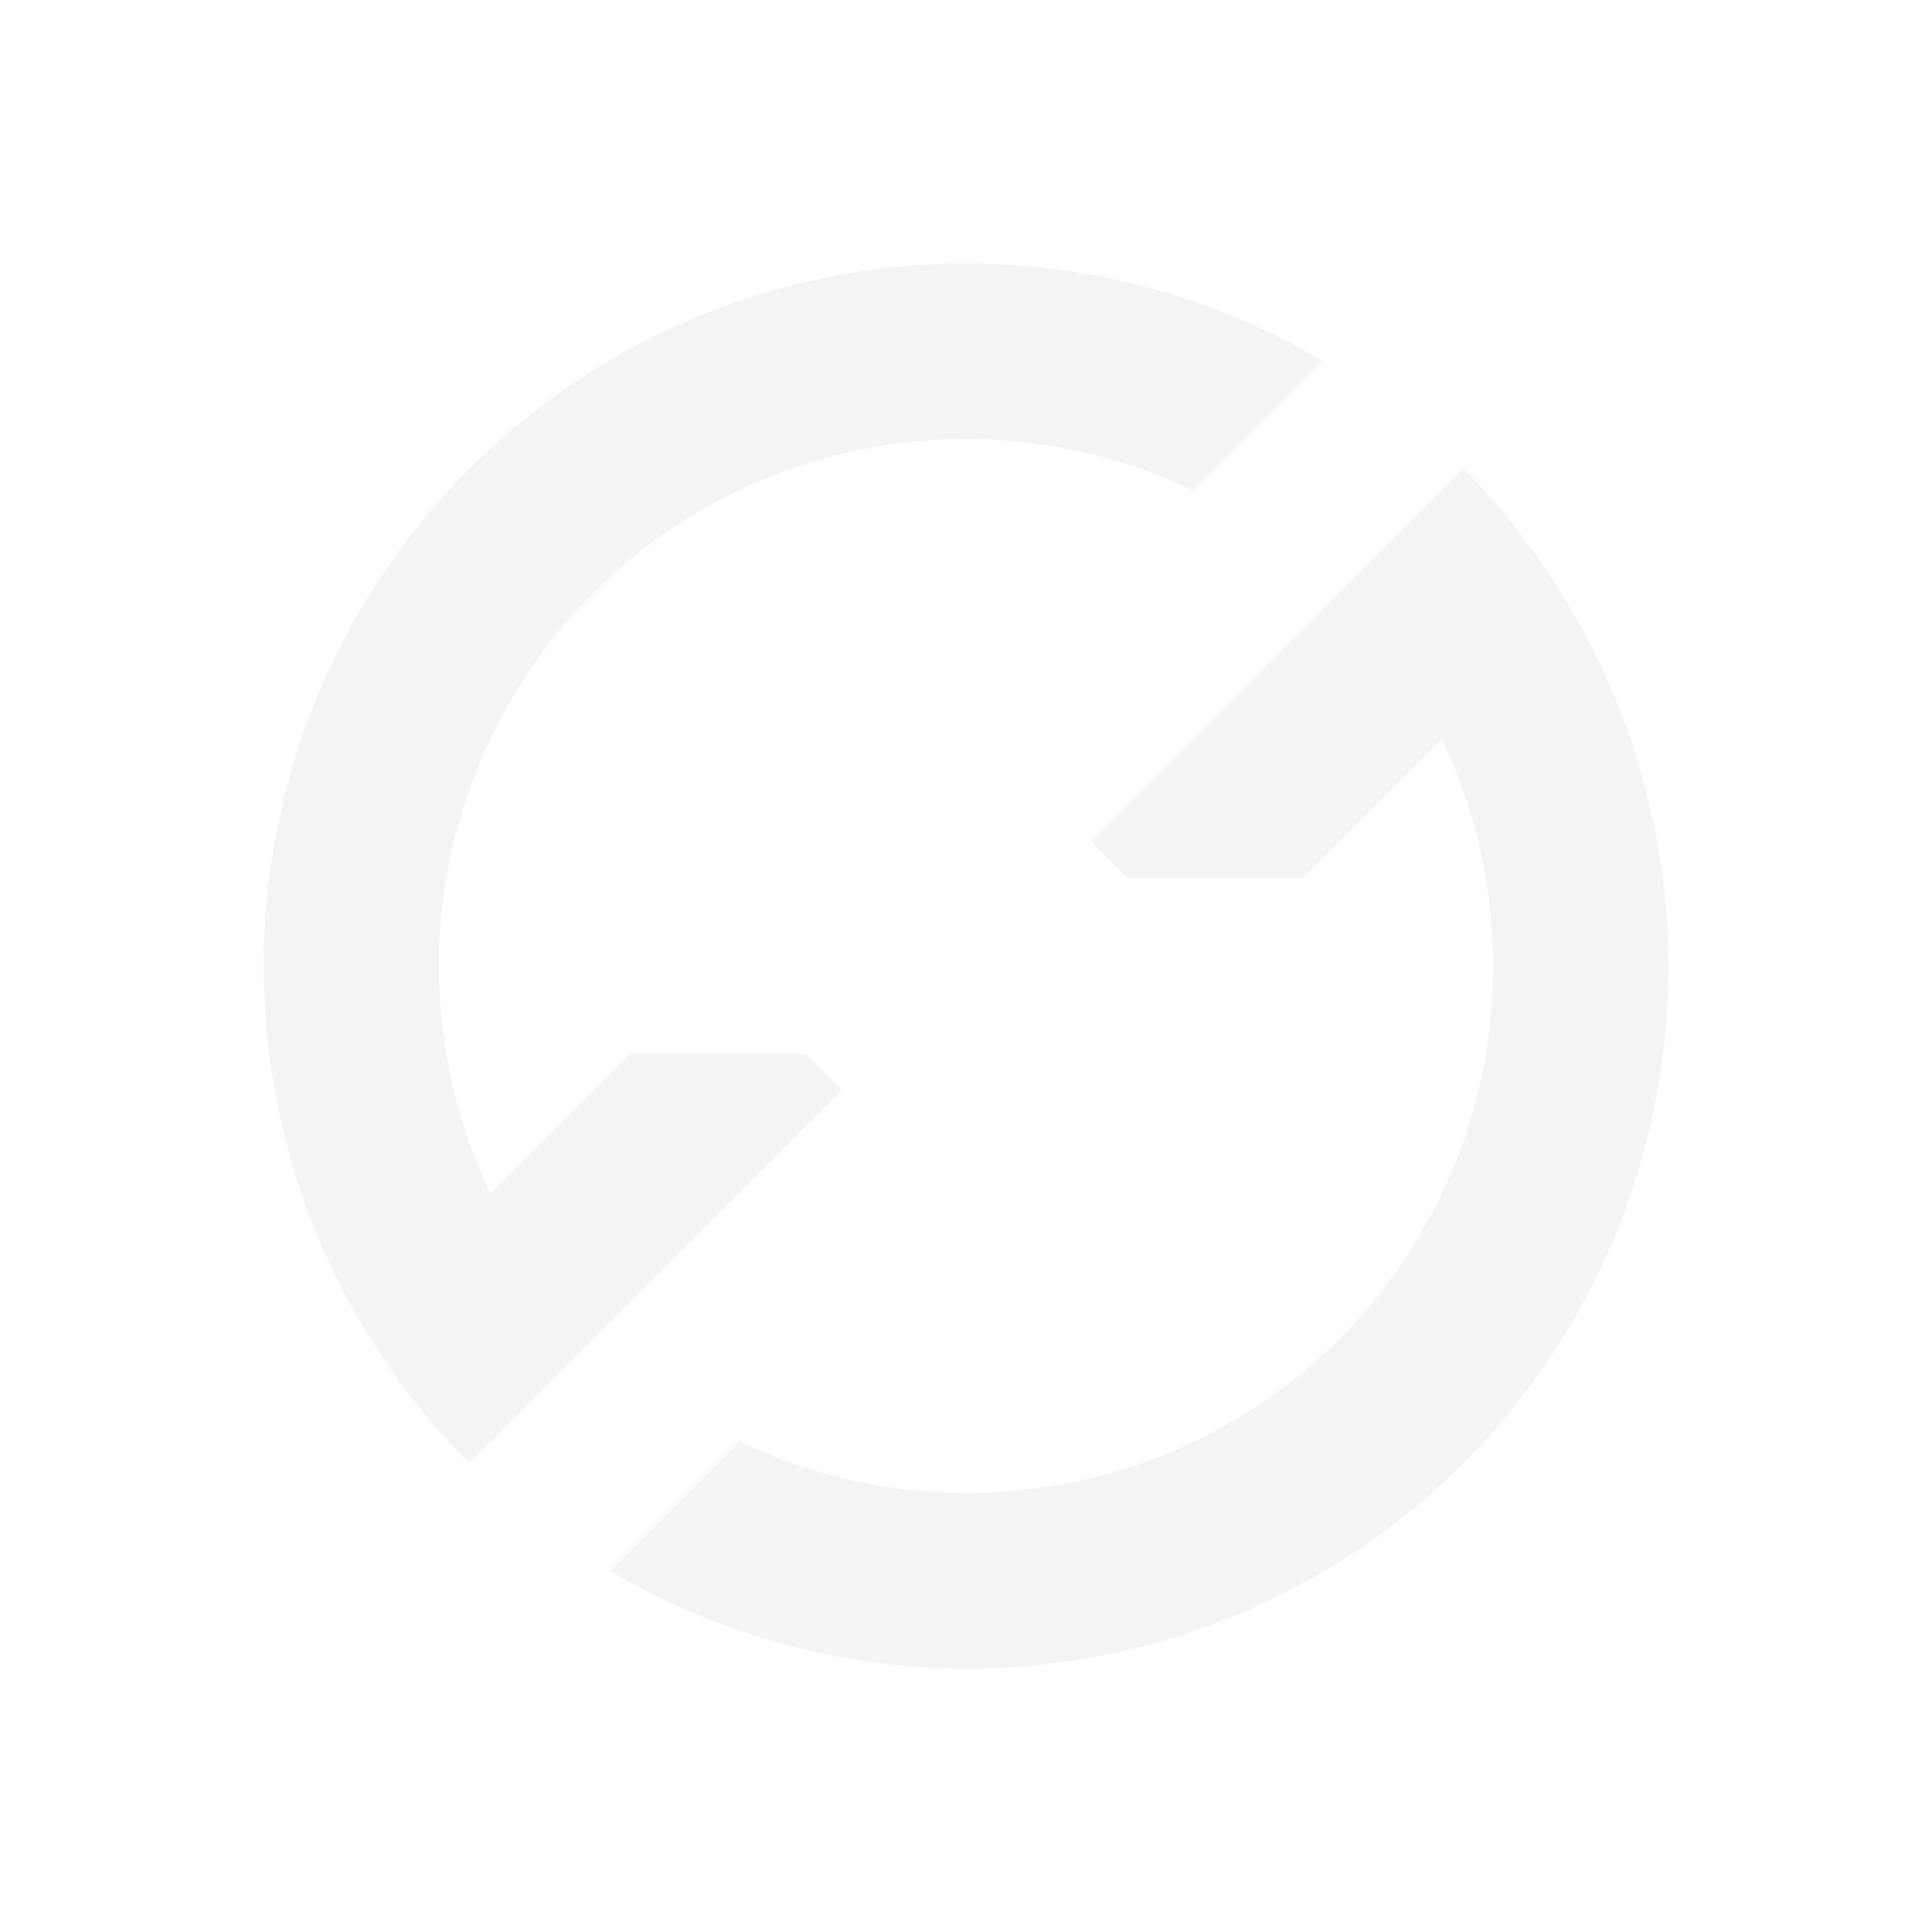 <svg width="22" height="22" version="1.1" xmlns="http://www.w3.org/2000/svg">
 <defs>
  <style id="current-color-scheme" type="text/css">.ColorScheme-Text { color:#dfdfdf; } .ColorScheme-Highlight { color:#4285f4; }</style>
 </defs>
 <path class="ColorScheme-Text" d="m10.576 3.012a8.006 8.011 0 0 0-5.232 2.324 8.006 8.011 0 0 0-1.234 9.73 8.006 8.011 0 0 0 1.234 1.598l4.246-4.248-0.416-0.416h-2l-1.588 1.59a6.005 6.008 0 0 1 1.174-6.838 6.005 6.008 0 0 1 6.826-1.166l1.475-1.477a8.006 8.011 0 0 0-4.484-1.098zm6.09 2.324-4.246 4.248 0.416 0.416h2l1.58-1.582a6.005 6.008 0 0 1-1.166 6.83 6.005 6.008 0 0 1-6.826 1.166l-1.475 1.477a8.006 8.011 0 0 0 9.717-1.227 8.006 8.011 0 0 0 1.225-9.721 8.006 8.011 0 0 0-1.225-1.607z" fill="currentColor" opacity=".35"/>
</svg>
